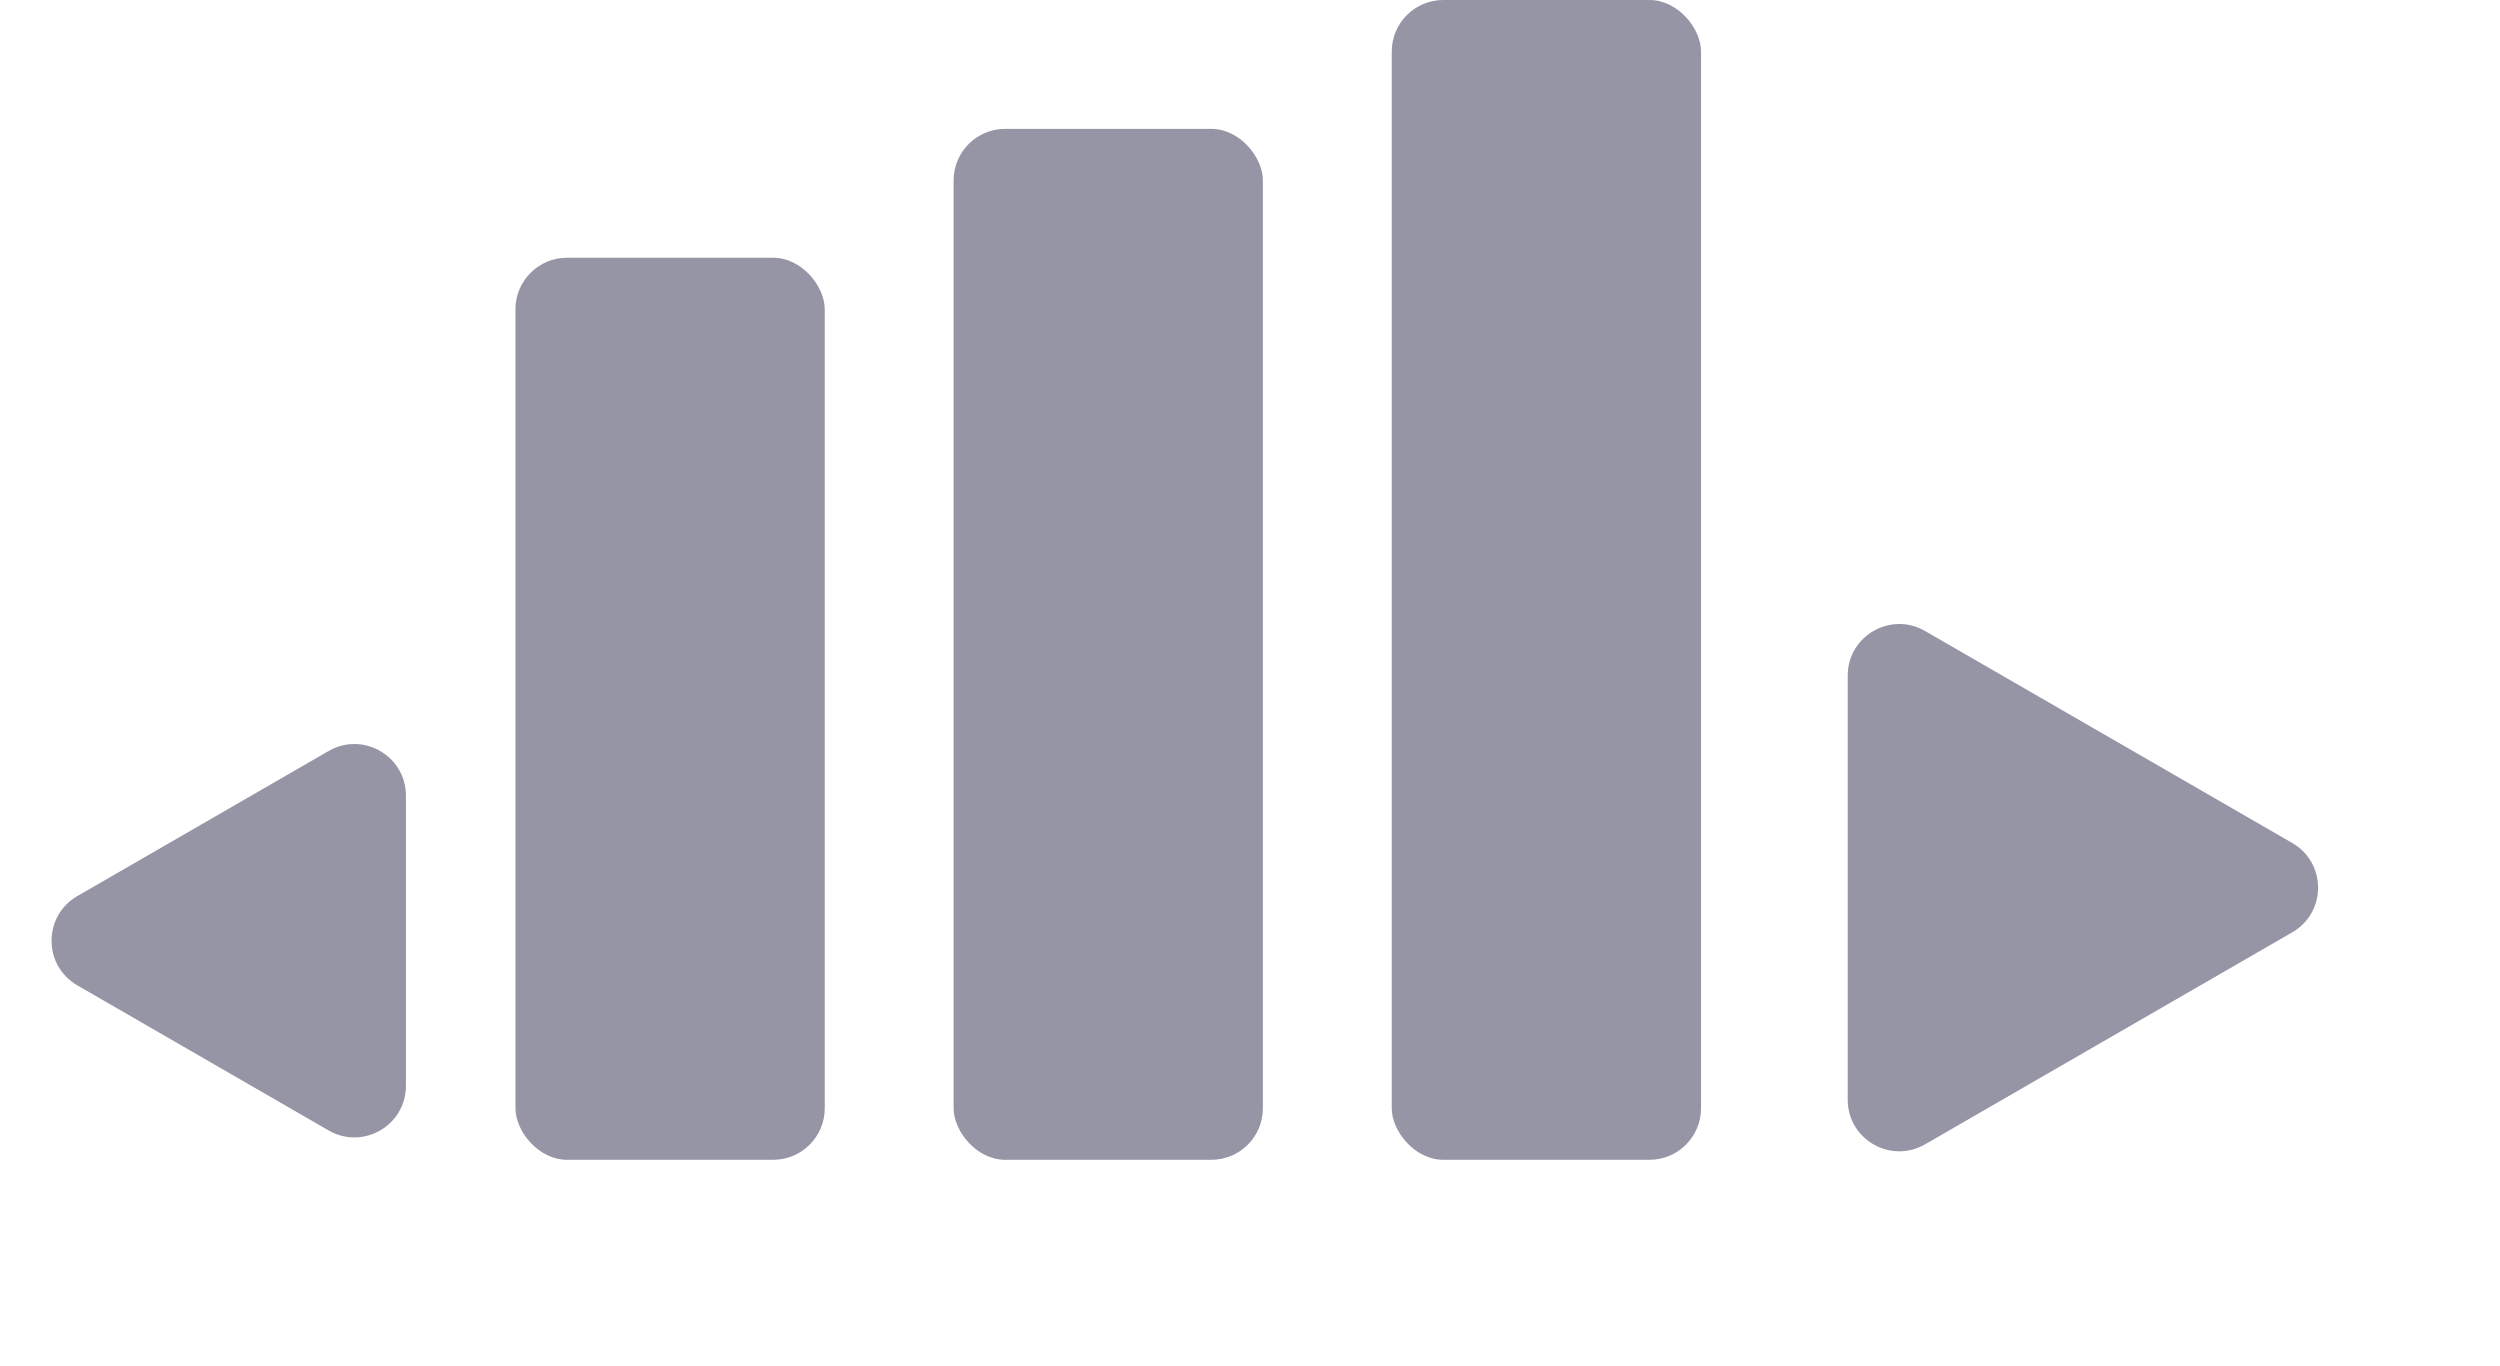 <svg width="97" height="53" viewBox="0 0 97 53" fill="none" xmlns="http://www.w3.org/2000/svg">
  <path d="M3 38.232C1.667 37.462 1.667 35.538 3 34.768L12.75 29.139C14.083 28.369 15.75 29.331 15.75 30.871L15.75 42.129C15.75 43.669 14.083 44.631 12.75 43.861L3 38.232Z" fill="#9595A6"/>
  <path d="M71.691 26.214C71.691 24.674 73.358 23.712 74.691 24.482L88.941 32.709C90.275 33.479 90.275 35.404 88.941 36.173L74.691 44.401C73.358 45.17 71.691 44.208 71.691 42.669L71.691 26.214Z" fill="#9595A6"/>
  <rect x="20" y="10" width="12" height="35" rx="2" fill="#9595A6"/>
  <rect x="37" y="5" width="12" height="40" rx="2" fill="#9595A6"/>
  <rect x="54" width="12" height="45" rx="2" fill="#9595A6"/>
</svg>
